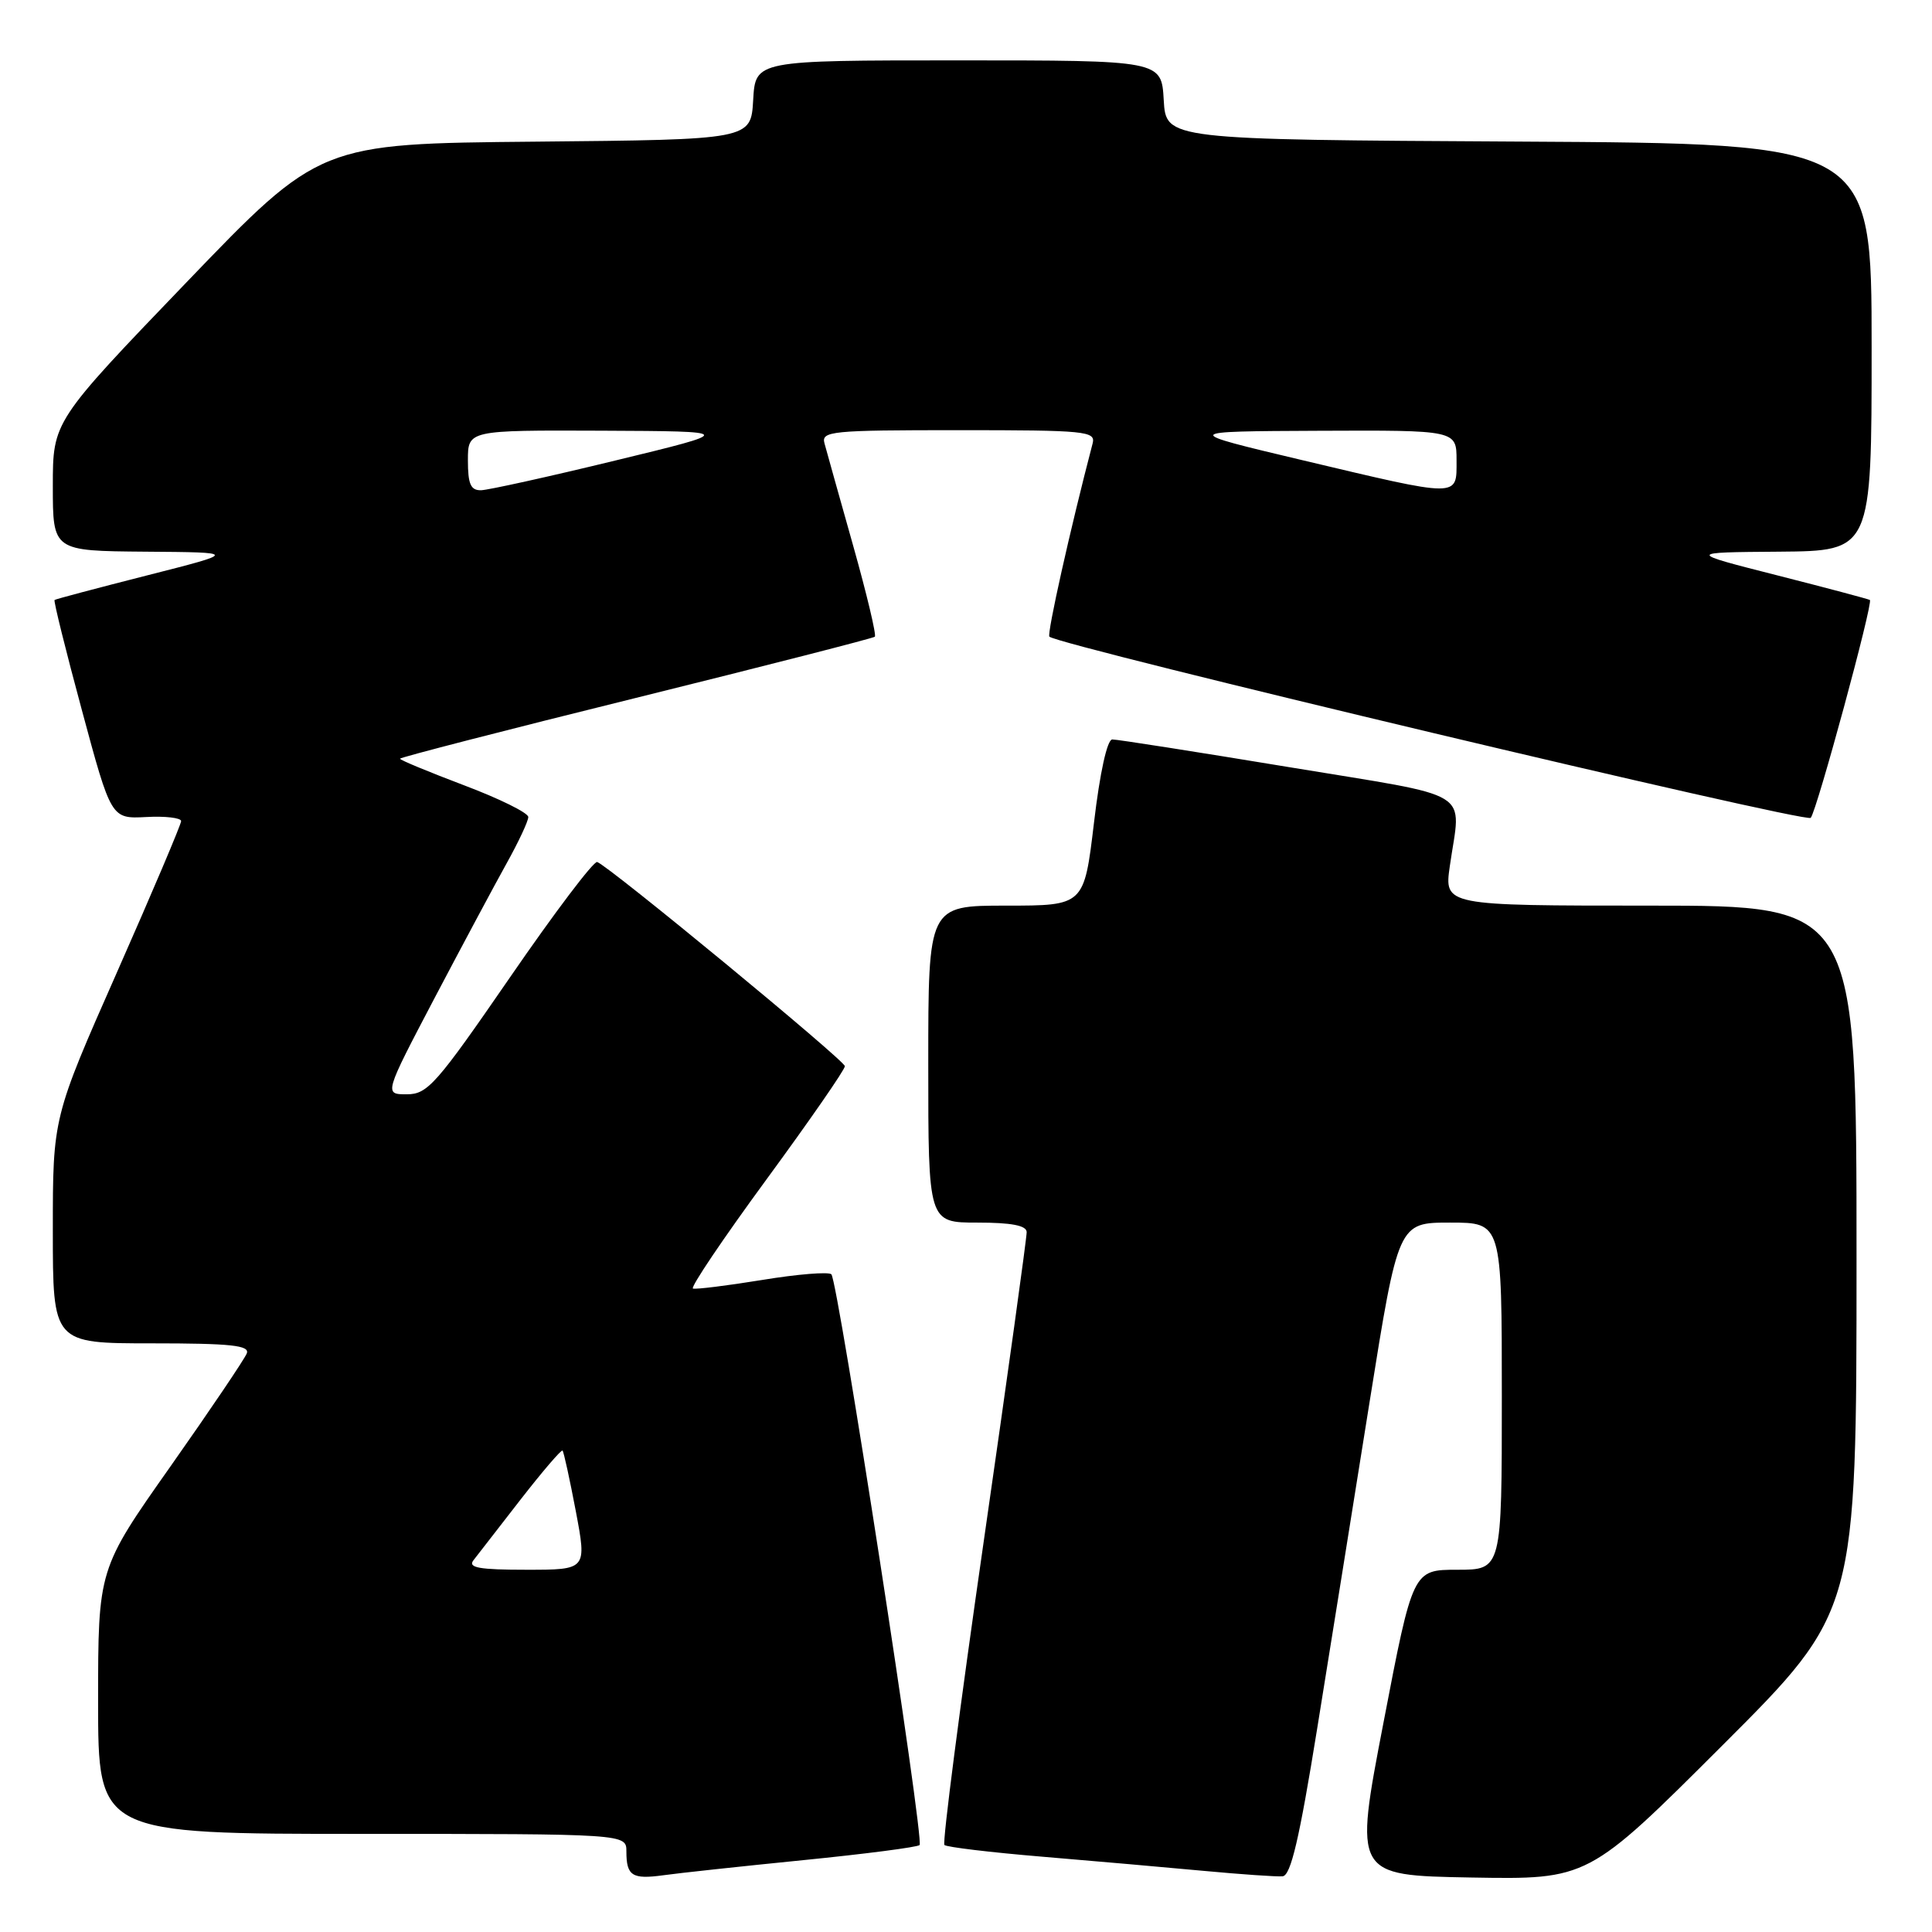 <?xml version="1.0" encoding="UTF-8" standalone="no"?>
<!DOCTYPE svg PUBLIC "-//W3C//DTD SVG 1.1//EN" "http://www.w3.org/Graphics/SVG/1.1/DTD/svg11.dtd" >
<svg xmlns="http://www.w3.org/2000/svg" xmlns:xlink="http://www.w3.org/1999/xlink" version="1.1" viewBox="0 0 256 256">
 <g >
 <path fill="currentColor"
d=" M 106.42 246.48 C 114.63 245.66 121.57 244.76 121.85 244.48 C 122.50 243.84 111.04 169.72 110.16 168.85 C 109.80 168.50 105.67 168.83 101.00 169.60 C 96.33 170.36 92.19 170.87 91.82 170.74 C 91.44 170.61 95.83 164.10 101.57 156.27 C 107.30 148.45 111.98 141.70 111.95 141.27 C 111.90 140.49 80.67 114.74 79.13 114.22 C 78.67 114.06 73.48 120.92 67.60 129.47 C 57.80 143.70 56.66 145.00 53.90 145.00 C 50.89 145.00 50.89 145.00 57.58 132.25 C 61.27 125.24 65.57 117.20 67.14 114.38 C 68.71 111.56 70.00 108.81 70.00 108.26 C 70.00 107.71 66.17 105.82 61.50 104.06 C 56.83 102.29 53.00 100.71 53.00 100.53 C 53.00 100.36 67.06 96.73 84.25 92.48 C 101.44 88.22 115.69 84.57 115.92 84.37 C 116.15 84.16 114.85 78.70 113.03 72.24 C 111.21 65.79 109.51 59.71 109.25 58.75 C 108.80 57.13 110.12 57.00 127.00 57.00 C 143.87 57.00 145.20 57.13 144.78 58.75 C 141.81 70.10 138.70 84.02 139.05 84.36 C 140.33 85.55 239.28 109.10 239.93 108.37 C 240.74 107.44 248.23 79.86 247.77 79.50 C 247.62 79.39 242.10 77.92 235.50 76.24 C 223.50 73.19 223.50 73.19 235.75 73.10 C 248.00 73.00 248.00 73.00 248.00 46.01 C 248.00 19.02 248.00 19.02 201.25 18.76 C 154.50 18.50 154.50 18.50 154.20 13.25 C 153.90 8.00 153.90 8.00 127.00 8.00 C 100.10 8.00 100.10 8.00 99.80 13.25 C 99.50 18.50 99.50 18.50 70.94 18.77 C 42.37 19.03 42.37 19.03 24.69 37.43 C 7.00 55.84 7.00 55.84 7.00 64.42 C 7.00 73.00 7.00 73.00 19.25 73.10 C 31.50 73.19 31.50 73.19 19.50 76.24 C 12.90 77.92 7.38 79.38 7.23 79.50 C 7.08 79.61 8.71 86.19 10.85 94.10 C 14.73 108.50 14.73 108.50 19.37 108.26 C 21.91 108.12 24.00 108.37 24.00 108.80 C 24.00 109.23 20.18 118.24 15.50 128.83 C 7.00 148.07 7.00 148.07 7.00 163.03 C 7.00 178.00 7.00 178.00 20.11 178.00 C 30.60 178.00 33.11 178.27 32.70 179.33 C 32.42 180.06 27.88 186.79 22.60 194.29 C 13.00 207.91 13.00 207.91 13.00 225.46 C 13.00 243.00 13.00 243.00 48.00 243.00 C 83.00 243.00 83.00 243.00 83.00 245.33 C 83.00 248.56 83.76 249.05 87.90 248.48 C 89.88 248.20 98.21 247.30 106.42 246.48 Z  M 174.54 229.00 C 176.27 218.27 179.40 198.81 181.48 185.75 C 185.28 162.00 185.28 162.00 192.14 162.00 C 199.00 162.00 199.00 162.00 199.00 185.00 C 199.00 208.00 199.00 208.00 193.11 208.00 C 187.21 208.00 187.21 208.00 183.32 228.25 C 179.42 248.50 179.42 248.50 194.92 248.78 C 210.43 249.05 210.43 249.05 228.21 231.29 C 246.00 213.52 246.00 213.52 246.00 166.76 C 246.00 120.00 246.00 120.00 218.68 120.00 C 191.36 120.00 191.36 120.00 192.11 114.75 C 193.58 104.42 195.79 105.78 170.75 101.64 C 158.51 99.62 148.00 97.97 147.38 97.98 C 146.71 97.99 145.74 102.37 144.96 109.00 C 143.65 120.00 143.65 120.00 133.32 120.00 C 123.00 120.00 123.00 120.00 123.00 141.00 C 123.00 162.00 123.00 162.00 129.50 162.00 C 134.01 162.00 136.01 162.38 136.04 163.25 C 136.06 163.94 133.50 182.38 130.35 204.23 C 127.20 226.08 124.85 244.19 125.14 244.47 C 125.42 244.75 131.24 245.45 138.08 246.02 C 144.91 246.59 154.55 247.44 159.50 247.90 C 164.45 248.36 169.15 248.69 169.95 248.62 C 171.04 248.52 172.17 243.69 174.54 229.00 Z  M 62.73 206.75 C 63.26 206.06 66.07 202.44 68.97 198.71 C 71.88 194.97 74.38 192.05 74.54 192.21 C 74.70 192.37 75.49 195.99 76.30 200.25 C 77.76 208.00 77.76 208.00 69.76 208.00 C 63.50 208.00 61.97 207.73 62.73 206.75 Z  M 62.00 61.00 C 62.00 57.00 62.00 57.00 79.75 57.07 C 97.50 57.15 97.50 57.15 81.50 61.03 C 72.70 63.17 64.71 64.93 63.75 64.96 C 62.37 64.99 62.00 64.16 62.00 61.00 Z  M 172.50 60.96 C 156.50 57.16 156.50 57.16 174.75 57.08 C 193.00 57.00 193.00 57.00 193.00 61.00 C 193.00 65.97 193.63 65.97 172.50 60.96 Z "/>
</g>
</svg>